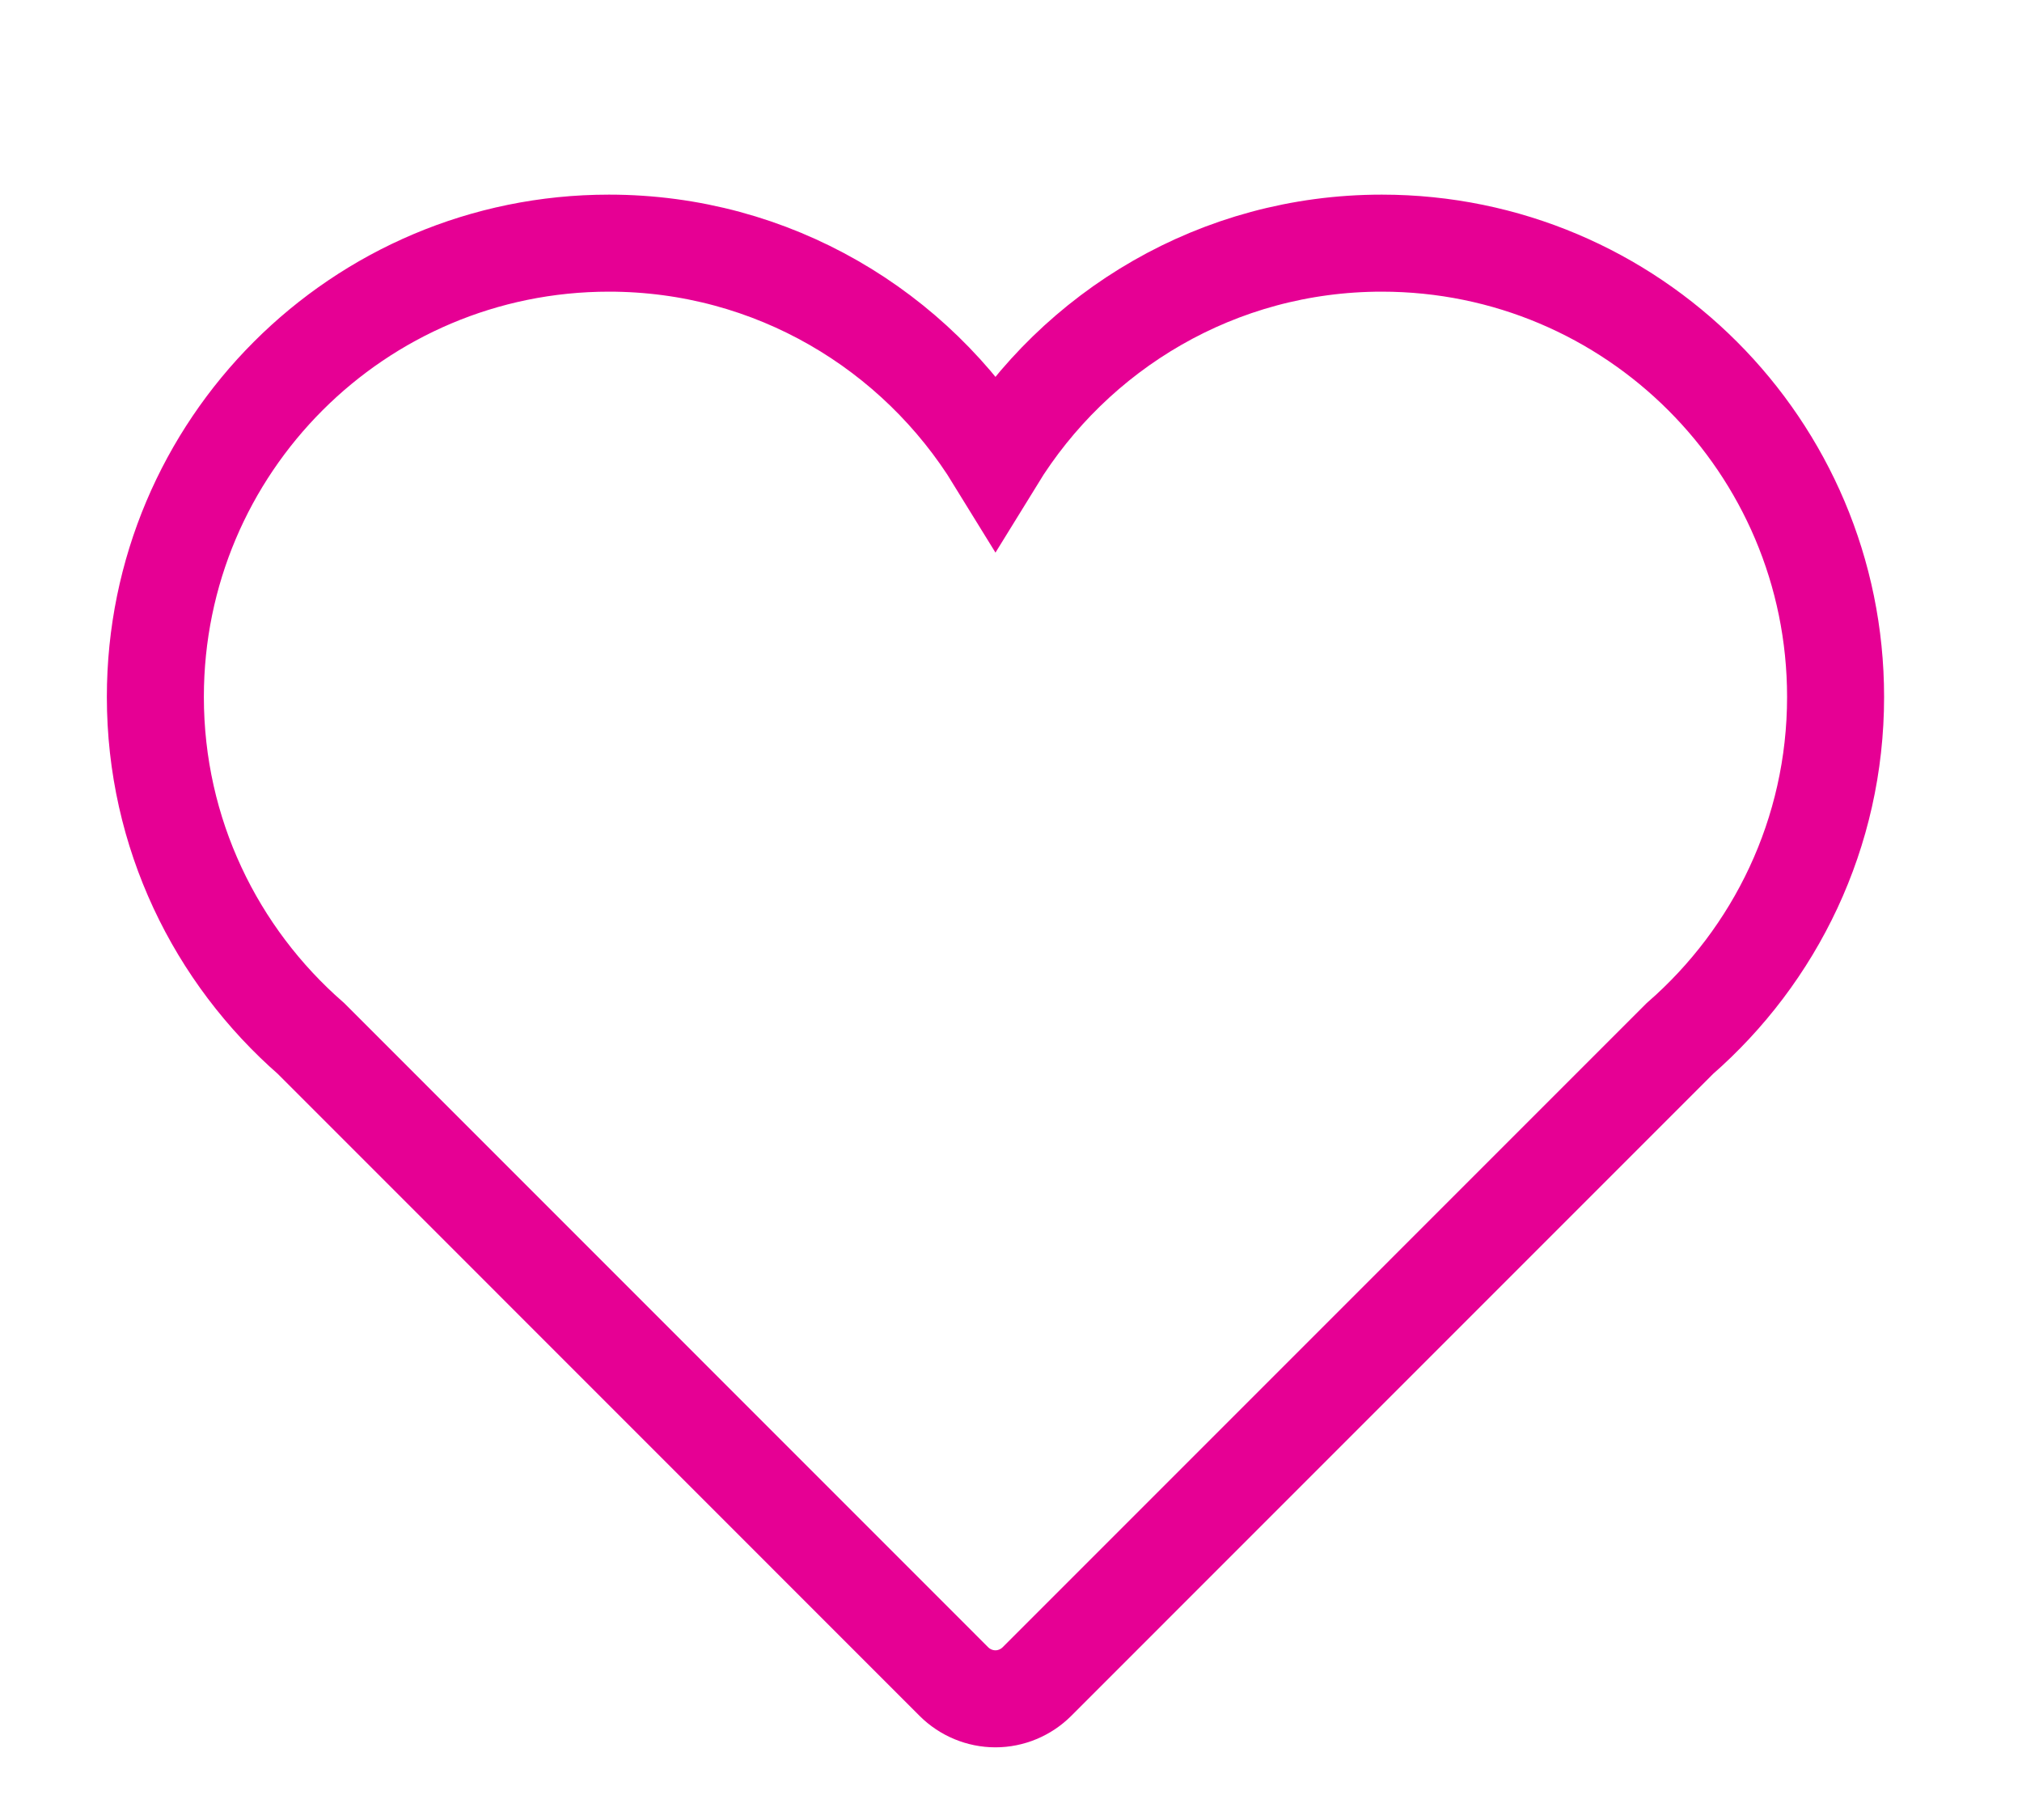 <?xml version="1.0" encoding="UTF-8" standalone="no"?>
<svg
   xmlns:dc="http://purl.org/dc/elements/1.1/"
   xmlns:cc="http://creativecommons.org/ns#"
   xmlns:rdf="http://www.w3.org/1999/02/22-rdf-syntax-ns#"
   xmlns:svg="http://www.w3.org/2000/svg"
   xmlns="http://www.w3.org/2000/svg"
   xmlns:sodipodi="http://sodipodi.sourceforge.net/DTD/sodipodi-0.dtd"
   xmlns:inkscape="http://www.inkscape.org/namespaces/inkscape"
   version="1.1"
   id="svg2"
   xml:space="preserve"
   width="13.333"
   height="12"
   viewBox="0 0 13.333 12"
   sodipodi:docname="favorites_4.eps"><defs
     id="defs6" /><sodipodi:namedview
     pagecolor="#ffffff"
     bordercolor="#666666"
     borderopacity="1"
     objecttolerance="10"
     gridtolerance="10"
     guidetolerance="10"
     inkscape:pageopacity="0"
     inkscape:pageshadow="2"
     inkscape:window-width="640"
     inkscape:window-height="480"
     id="namedview4" /><g
     id="g10"
     inkscape:groupmode="layer"
     inkscape:label="ink_ext_XXXXXX"
     transform="matrix(1.333,0,0,-1.333,0,12)"><g
       id="g12"
       transform="scale(0.1)"><path
         d="m 90.801,55.551 c 0,12.398 -10.051,22.445 -22.449,22.445 -8.094,0 -15.16,-4.297 -19.109,-10.723 -3.949,6.426 -11.023,10.723 -19.117,10.723 -12.398,0 -22.441,-10.047 -22.441,-22.445 0,-6.746 2.988,-12.785 7.703,-16.898 L 47.191,6.844 c 0.543,-0.539 1.281,-0.848 2.051,-0.848 0.766,0 1.504,0.309 2.047,0.848 L 83.094,38.652 c 4.715,4.113 7.707,10.152 7.707,16.898 z"
         style="fill:none;stroke:#e60094;stroke-width:4.799;stroke-linecap:round;stroke-linejoin:miter;stroke-miterlimit:22.926;stroke-dasharray:none;stroke-opacity:1"
         id="path14" /></g></g></svg>
